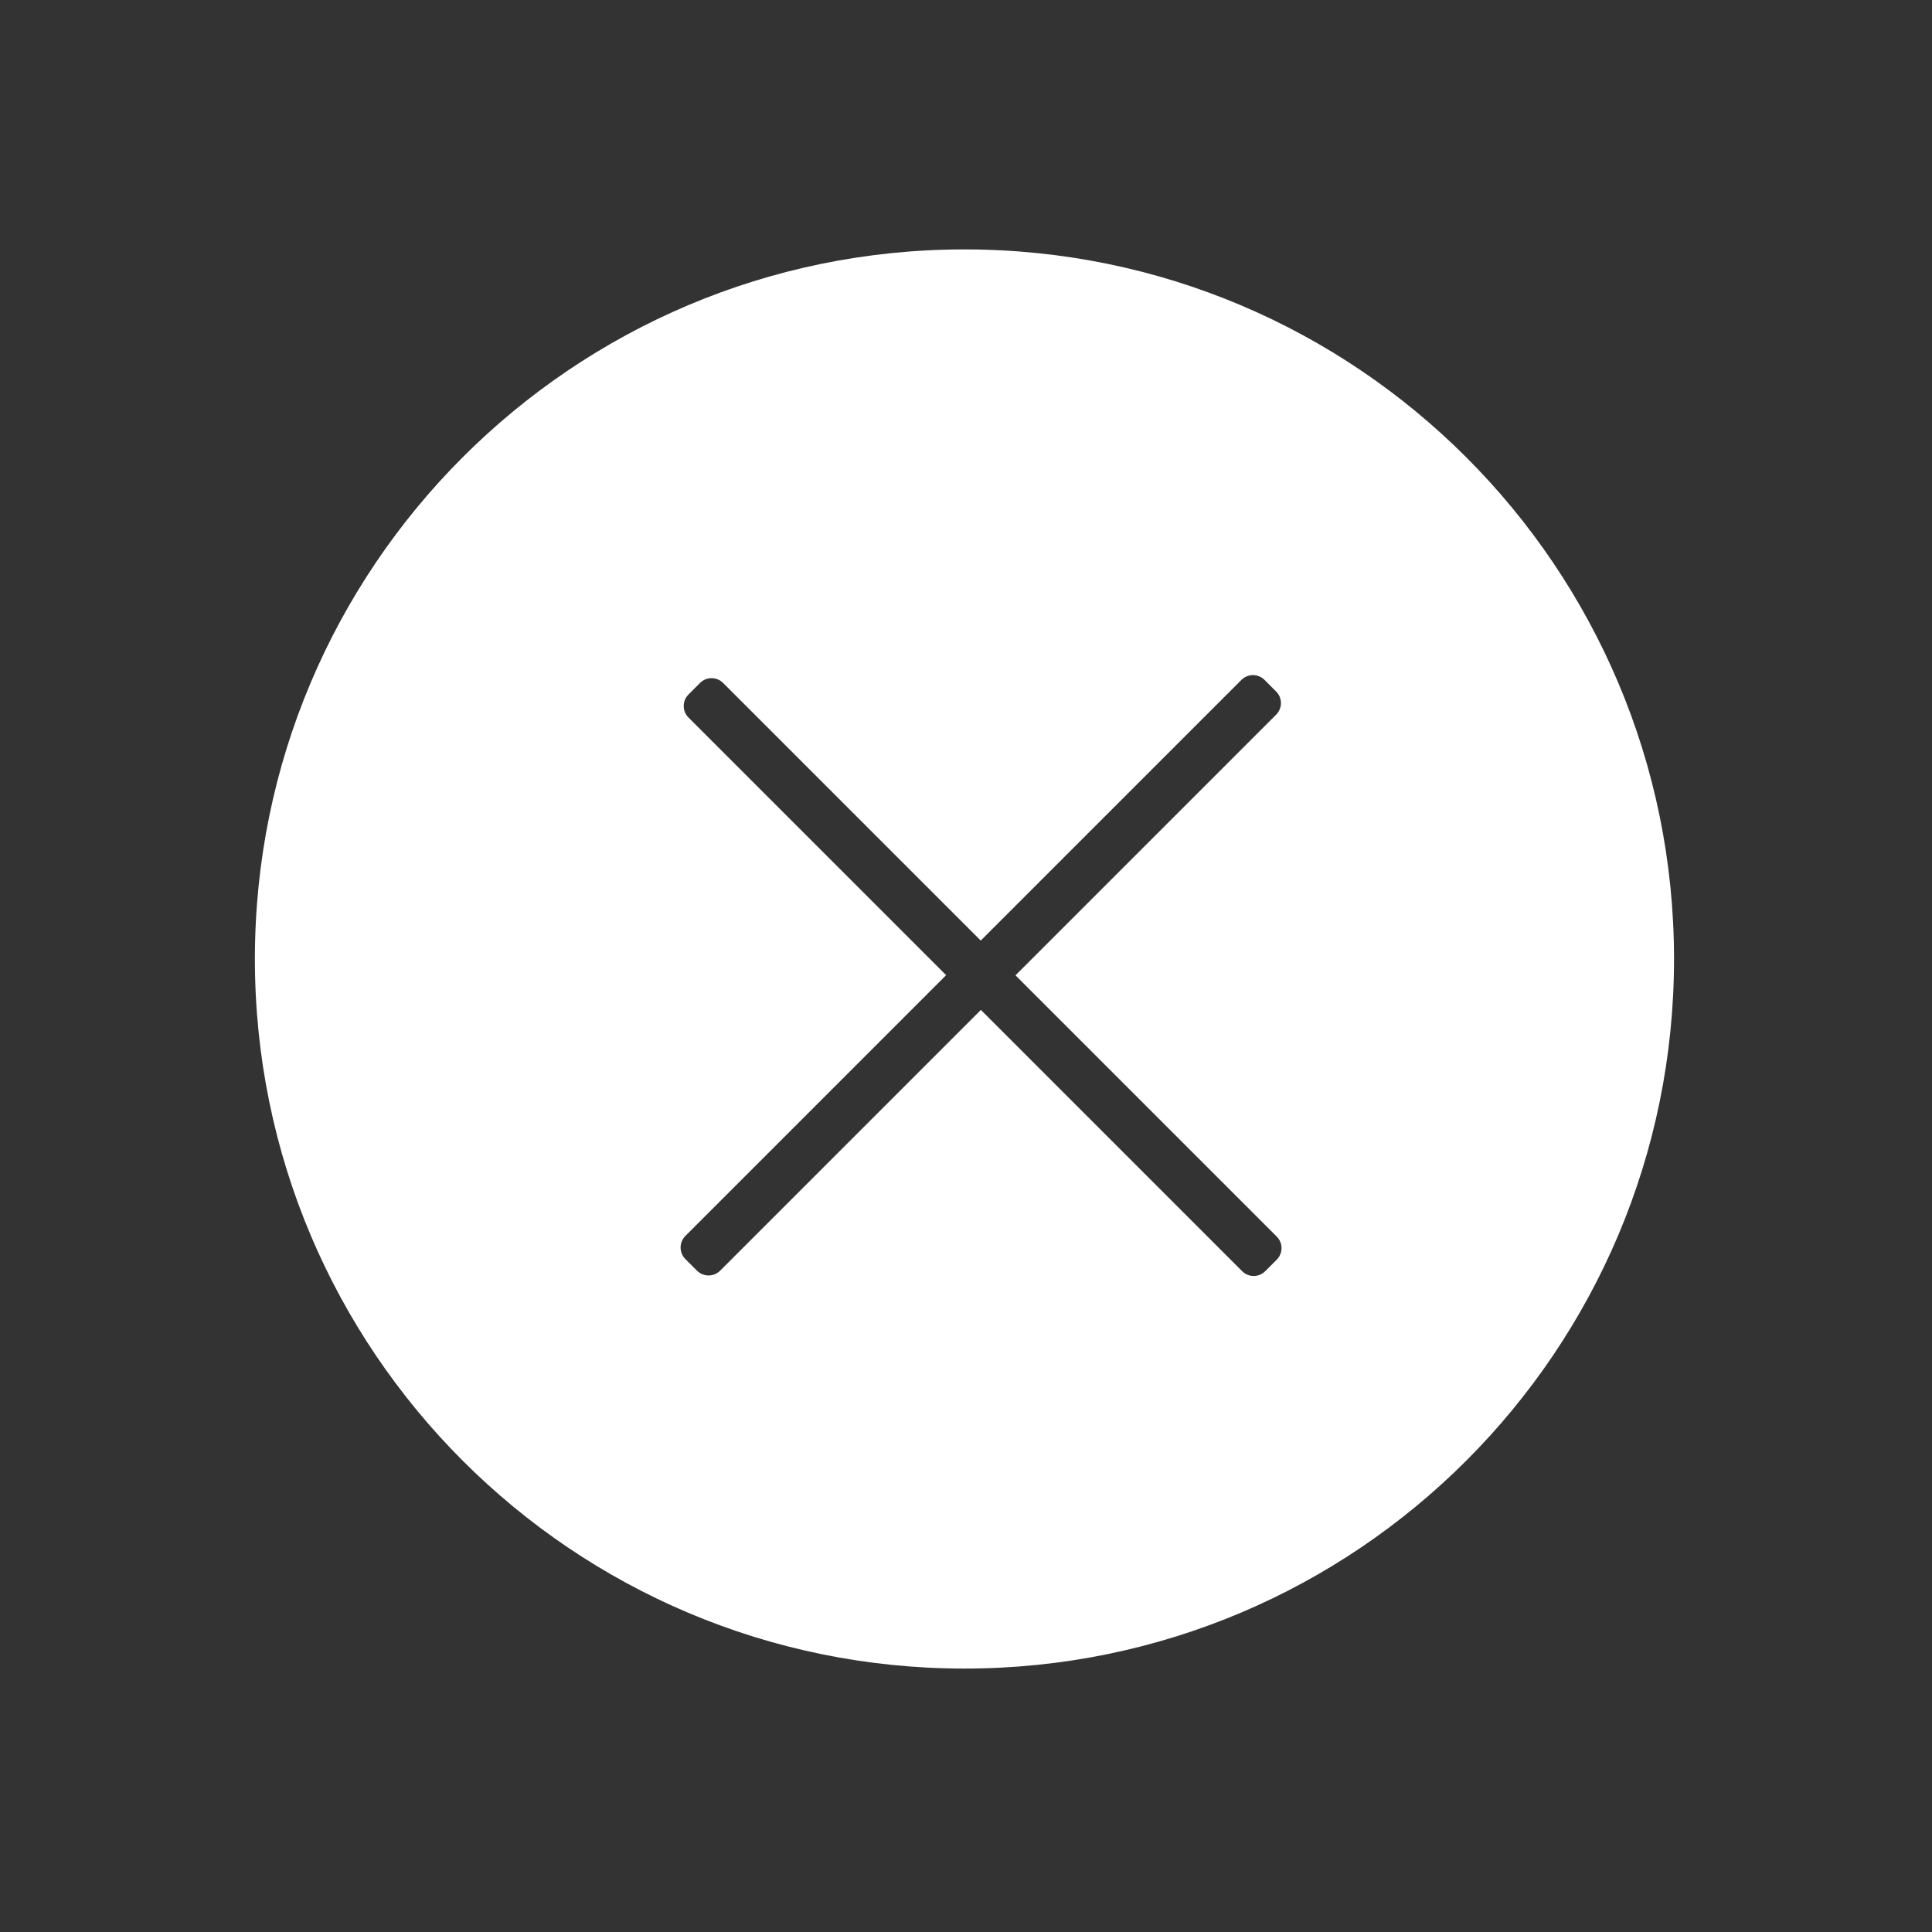 <?xml version="1.0" standalone="no"?><!DOCTYPE svg PUBLIC "-//W3C//DTD SVG 1.1//EN" "http://www.w3.org/Graphics/SVG/1.1/DTD/svg11.dtd"><svg t="1582254501724" class="icon" viewBox="0 0 1024 1024" version="1.1" xmlns="http://www.w3.org/2000/svg" p-id="1143" width="128" height="128" xmlns:xlink="http://www.w3.org/1999/xlink"><rect x="0" y="0" width="1024" height="1024" fill="#333333" stroke="none"/><defs><style type="text/css"></style></defs><path d="M511.183 884.373c-207.709 0-376.087-168.38-376.087-376.097 0-207.708 168.377-376.085 376.087-376.085 207.71 0 376.088 168.378 376.088 376.085C887.27 715.993 718.889 884.373 511.183 884.373L511.183 884.373zM676.379 378.786c3.394-3.386 3.394-8.892 0-12.274l-6.137-6.139c-3.387-3.395-8.881-3.395-12.274 0L519.811 498.517 383.257 361.975c-3.374-3.378-8.851-3.378-12.224 0l-6.113 6.115c-3.374 3.378-3.374 8.848 0 12.224l136.548 136.547L363.275 655.067c-3.391 3.391-3.391 8.89 0 12.274l6.143 6.139c3.391 3.395 8.884 3.395 12.274 0l138.198-138.203 138.473 138.484c3.378 3.378 8.846 3.378 12.223 0l6.115-6.117c3.378-3.376 3.378-8.848 0-12.224l-138.474-138.482L676.379 378.786 676.379 378.786zM676.379 378.786" p-id="1144" fill="#ffffff"></path></svg>